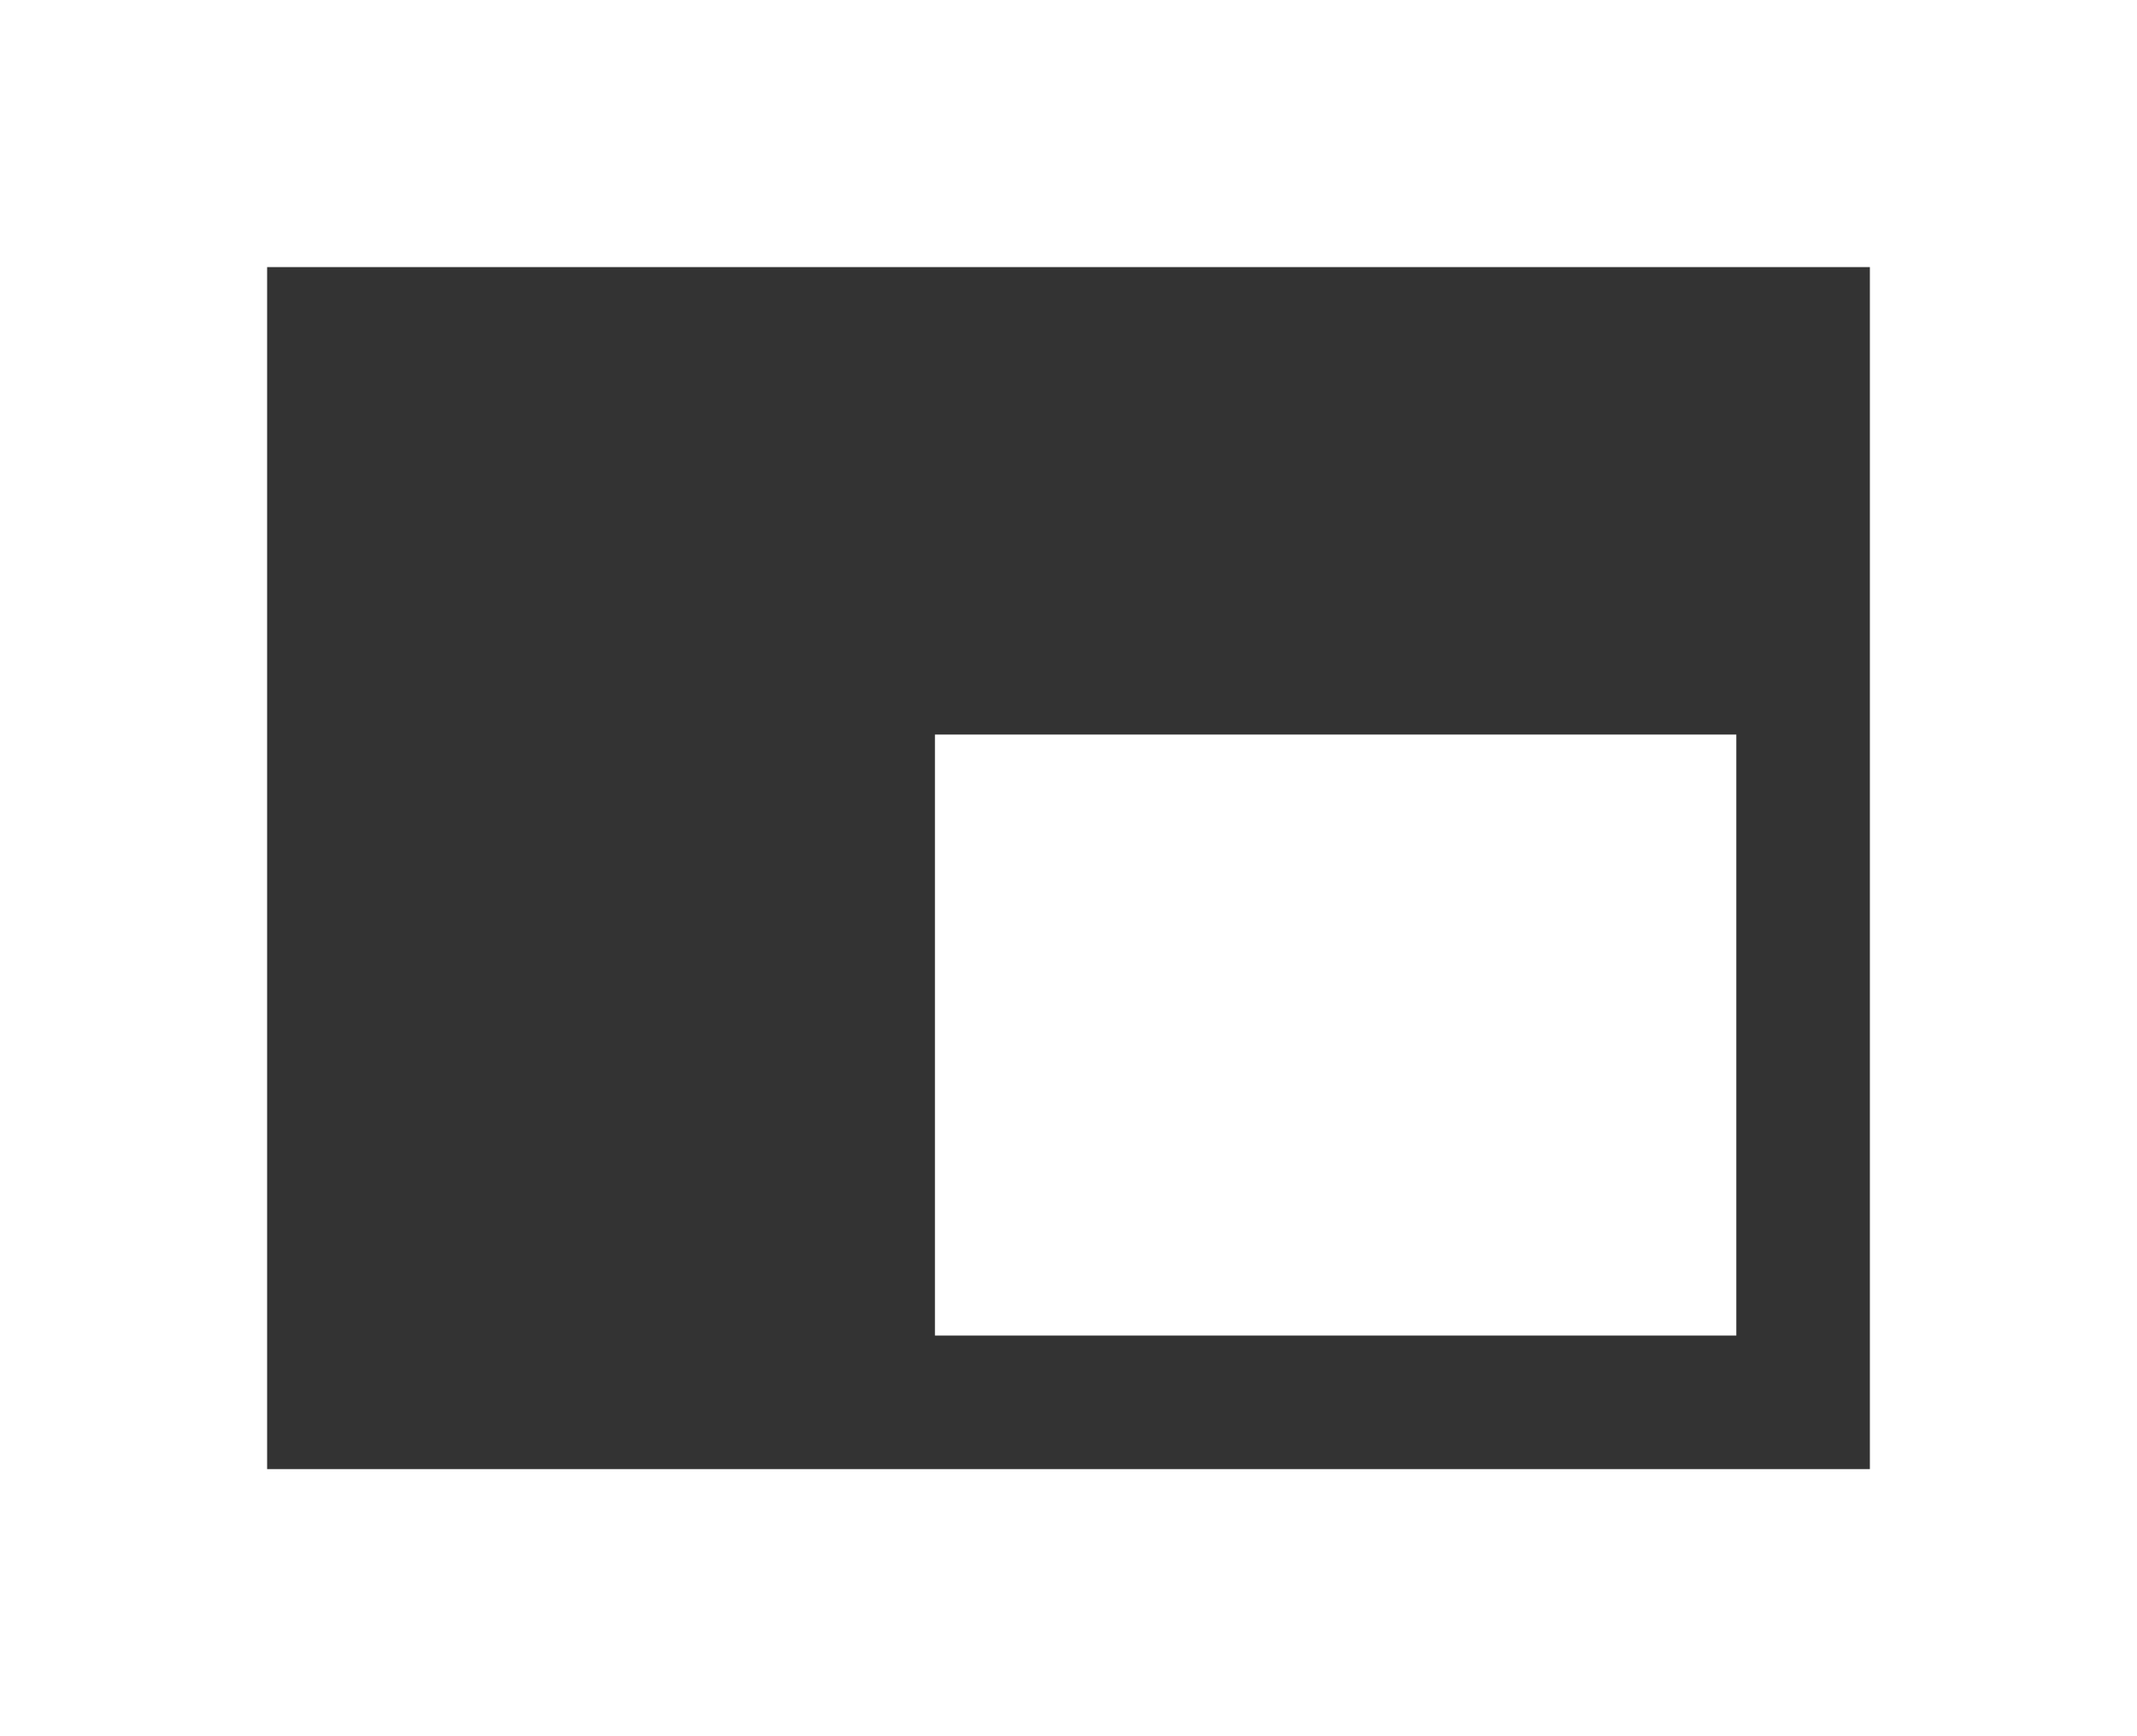 <svg width="32" height="26" viewBox="0 0 32 26" fill="none" xmlns="http://www.w3.org/2000/svg">
<rect x="0" y="0" width="32" height="26" fill="#333333" stroke="none"/>
<rect x="2" y="2" width="28" height="22" stroke="white" stroke-width="4"/>
<rect x="14" y="11" width="12" height="9" fill="white"/>
</svg>
